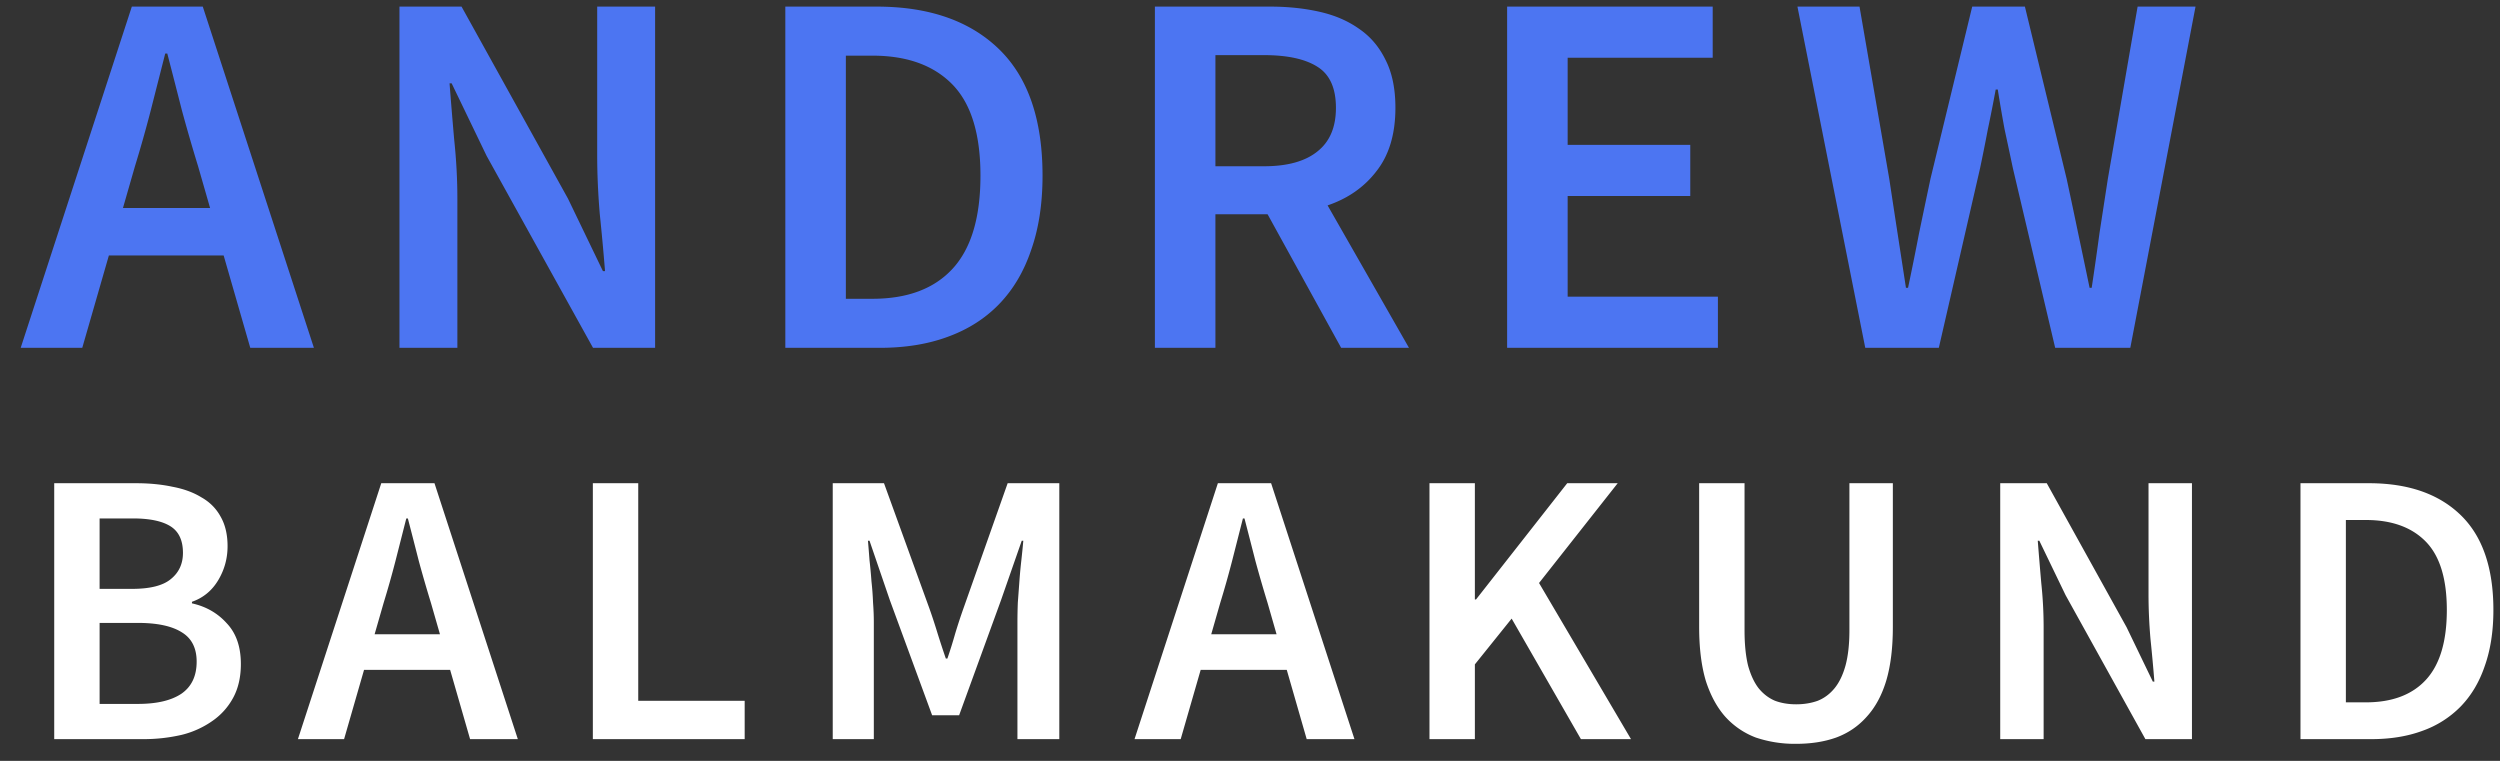 <svg width="115" height="35" fill="none" xmlns="http://www.w3.org/2000/svg"><rect width="100%" height="100%" fill="#333333" stroke="none"/><path d="M2.494 34V22.228h3.762c.612 0 1.17.054 1.674.162.516.096.96.258 1.332.486.384.216.678.51.882.882.216.372.324.828.324 1.368 0 .564-.144 1.086-.432 1.566-.288.48-.69.81-1.206.99v.072c.648.144 1.182.45 1.602.918.432.456.648 1.08.648 1.872 0 .588-.114 1.098-.342 1.53a3.05 3.05 0 01-.954 1.08 4.19 4.19 0 01-1.422.648 7.732 7.732 0 01-1.8.198H2.494zm2.088-6.912h1.494c.828 0 1.422-.15 1.782-.45.372-.3.558-.702.558-1.206 0-.576-.192-.984-.576-1.224-.384-.24-.96-.36-1.728-.36h-1.53v3.24zm0 5.292h1.764c.864 0 1.53-.156 1.998-.468.468-.324.702-.816.702-1.476 0-.624-.228-1.074-.684-1.35-.456-.288-1.128-.432-2.016-.432H4.582v3.726zm13.064-4.644l-.414 1.44h3.006l-.414-1.44a62.207 62.207 0 01-.558-1.926c-.168-.66-.336-1.314-.504-1.962h-.072l-.504 1.98a44.241 44.241 0 01-.54 1.908zM13.704 34l3.834-11.772h2.448L23.82 34h-2.196l-.918-3.186h-3.96L15.828 34h-2.124zm13.567 0V22.228h2.088v10.008h4.896V34h-6.984zm11.035 0V22.228h2.358l2.088 5.76c.132.372.258.756.378 1.152.12.384.246.768.378 1.152h.072a21.2 21.2 0 00.36-1.152c.12-.396.246-.78.378-1.152l2.034-5.76h2.376V34h-1.926v-5.382c0-.276.006-.576.018-.9l.072-.972c.024-.336.054-.66.09-.972.036-.324.066-.624.09-.9H47l-.954 2.736-1.926 5.292h-1.242l-1.944-5.292-.936-2.736h-.072c.024.276.048.576.072.9.036.312.066.636.09.972.036.324.06.648.072.972.024.324.036.624.036.9V34h-1.89zm17.824-6.264l-.413 1.44h3.005l-.413-1.44a62.207 62.207 0 01-.558-1.926c-.168-.66-.337-1.314-.505-1.962h-.072l-.504 1.98a44.241 44.241 0 01-.54 1.908zM52.188 34l3.834-11.772h2.449L62.305 34h-2.197l-.917-3.186h-3.96L54.312 34H52.19zm13.568 0V22.228h2.088v5.346h.054l4.194-5.346h2.322l-3.618 4.59L75.026 34h-2.304l-3.186-5.544-1.692 2.106V34h-2.088zm16.869.216a5.618 5.618 0 01-1.854-.288 3.614 3.614 0 01-1.404-.954c-.384-.432-.684-.984-.9-1.656-.204-.684-.306-1.512-.306-2.484v-6.606h2.088v6.768c0 .636.054 1.176.162 1.62.12.432.282.78.486 1.044.216.264.468.456.756.576.288.108.612.162.972.162s.69-.054.99-.162c.3-.12.558-.312.774-.576.216-.264.384-.612.504-1.044.12-.444.18-.984.18-1.62v-6.768h1.998v6.606c0 .972-.102 1.8-.306 2.484-.204.672-.504 1.224-.9 1.656-.384.432-.852.75-1.404.954-.54.192-1.152.288-1.836.288zM92.01 34V22.228h2.141l3.672 6.624 1.207 2.502h.072a79.666 79.666 0 00-.18-1.962c-.06-.708-.09-1.392-.09-2.052v-5.112h1.998V34h-2.142l-3.672-6.624-1.207-2.502h-.072c.049.624.103 1.278.163 1.962.072.684.107 1.356.107 2.016V34H92.01zm13.812 0V22.228h3.15c1.8 0 3.204.486 4.212 1.458 1.008.972 1.512 2.43 1.512 4.374 0 .972-.132 1.83-.396 2.574-.252.744-.624 1.368-1.116 1.872a4.62 4.62 0 01-1.764 1.116c-.684.252-1.464.378-2.34.378h-3.258zm2.088-1.692h.918c1.2 0 2.118-.342 2.754-1.026.648-.696.972-1.77.972-3.222 0-1.44-.324-2.49-.972-3.15-.648-.66-1.566-.99-2.754-.99h-.918v8.388z" fill="#fff"/><path d="M6.208 7.648l-.552 1.92h4.008l-.552-1.92a82.942 82.942 0 01-.744-2.568c-.224-.88-.448-1.752-.672-2.616H7.6l-.672 2.64a58.988 58.988 0 01-.72 2.544zM.952 16L6.064.304h3.264L14.44 16h-2.928l-1.224-4.248h-5.28L3.784 16H.952zm17.423 0V.304h2.856l4.896 8.832 1.608 3.336h.096c-.064-.816-.144-1.688-.24-2.616-.08-.944-.12-1.856-.12-2.736V.304h2.664V16h-2.856l-4.896-8.832-1.608-3.336h-.096c.064.832.136 1.704.216 2.616.096.912.144 1.808.144 2.688V16h-2.664zm17.75 0V.304h4.2c2.4 0 4.272.648 5.616 1.944 1.344 1.296 2.016 3.24 2.016 5.832 0 1.296-.176 2.44-.528 3.432-.336.992-.832 1.824-1.488 2.496-.64.656-1.424 1.152-2.352 1.488-.912.336-1.952.504-3.12.504h-4.344zm2.784-2.256h1.224c1.6 0 2.824-.456 3.672-1.368.864-.928 1.296-2.36 1.296-4.296 0-1.92-.432-3.32-1.296-4.2-.864-.88-2.088-1.32-3.672-1.32h-1.224v11.184zM53.125 16V.304h5.304c.816 0 1.576.08 2.28.24.704.16 1.312.424 1.824.792.512.352.912.824 1.2 1.416.304.592.456 1.328.456 2.208 0 1.2-.288 2.168-.864 2.904-.56.736-1.312 1.264-2.256 1.584L64.813 16h-3.12l-3.384-6.144h-2.4V16h-2.784zm2.784-8.352h2.232c1.072 0 1.888-.224 2.448-.672.576-.448.864-1.12.864-2.016 0-.912-.288-1.544-.864-1.896-.56-.352-1.376-.528-2.448-.528h-2.232v5.112zM69.328 16V.304h9.456v2.352h-6.672v4.008h5.64v2.352h-5.64v4.632h6.912V16h-9.696zm16.474 0L82.682.304h2.856l1.368 7.92c.128.848.256 1.688.384 2.52l.384 2.496h.096c.176-.832.344-1.664.504-2.496.176-.848.352-1.688.528-2.52l1.92-7.92h2.424l1.92 7.92c.176.816.352 1.648.528 2.496.176.832.352 1.672.528 2.52h.096c.128-.848.248-1.688.36-2.52l.384-2.496L98.33.304h2.664l-3 15.696h-3.456l-1.944-8.256c-.128-.608-.256-1.208-.384-1.8a72.379 72.379 0 01-.312-1.824h-.096a73.404 73.404 0 01-.36 1.824 89.485 89.485 0 01-.36 1.8L89.186 16h-3.384z" fill="#4C75F2"/></svg>
